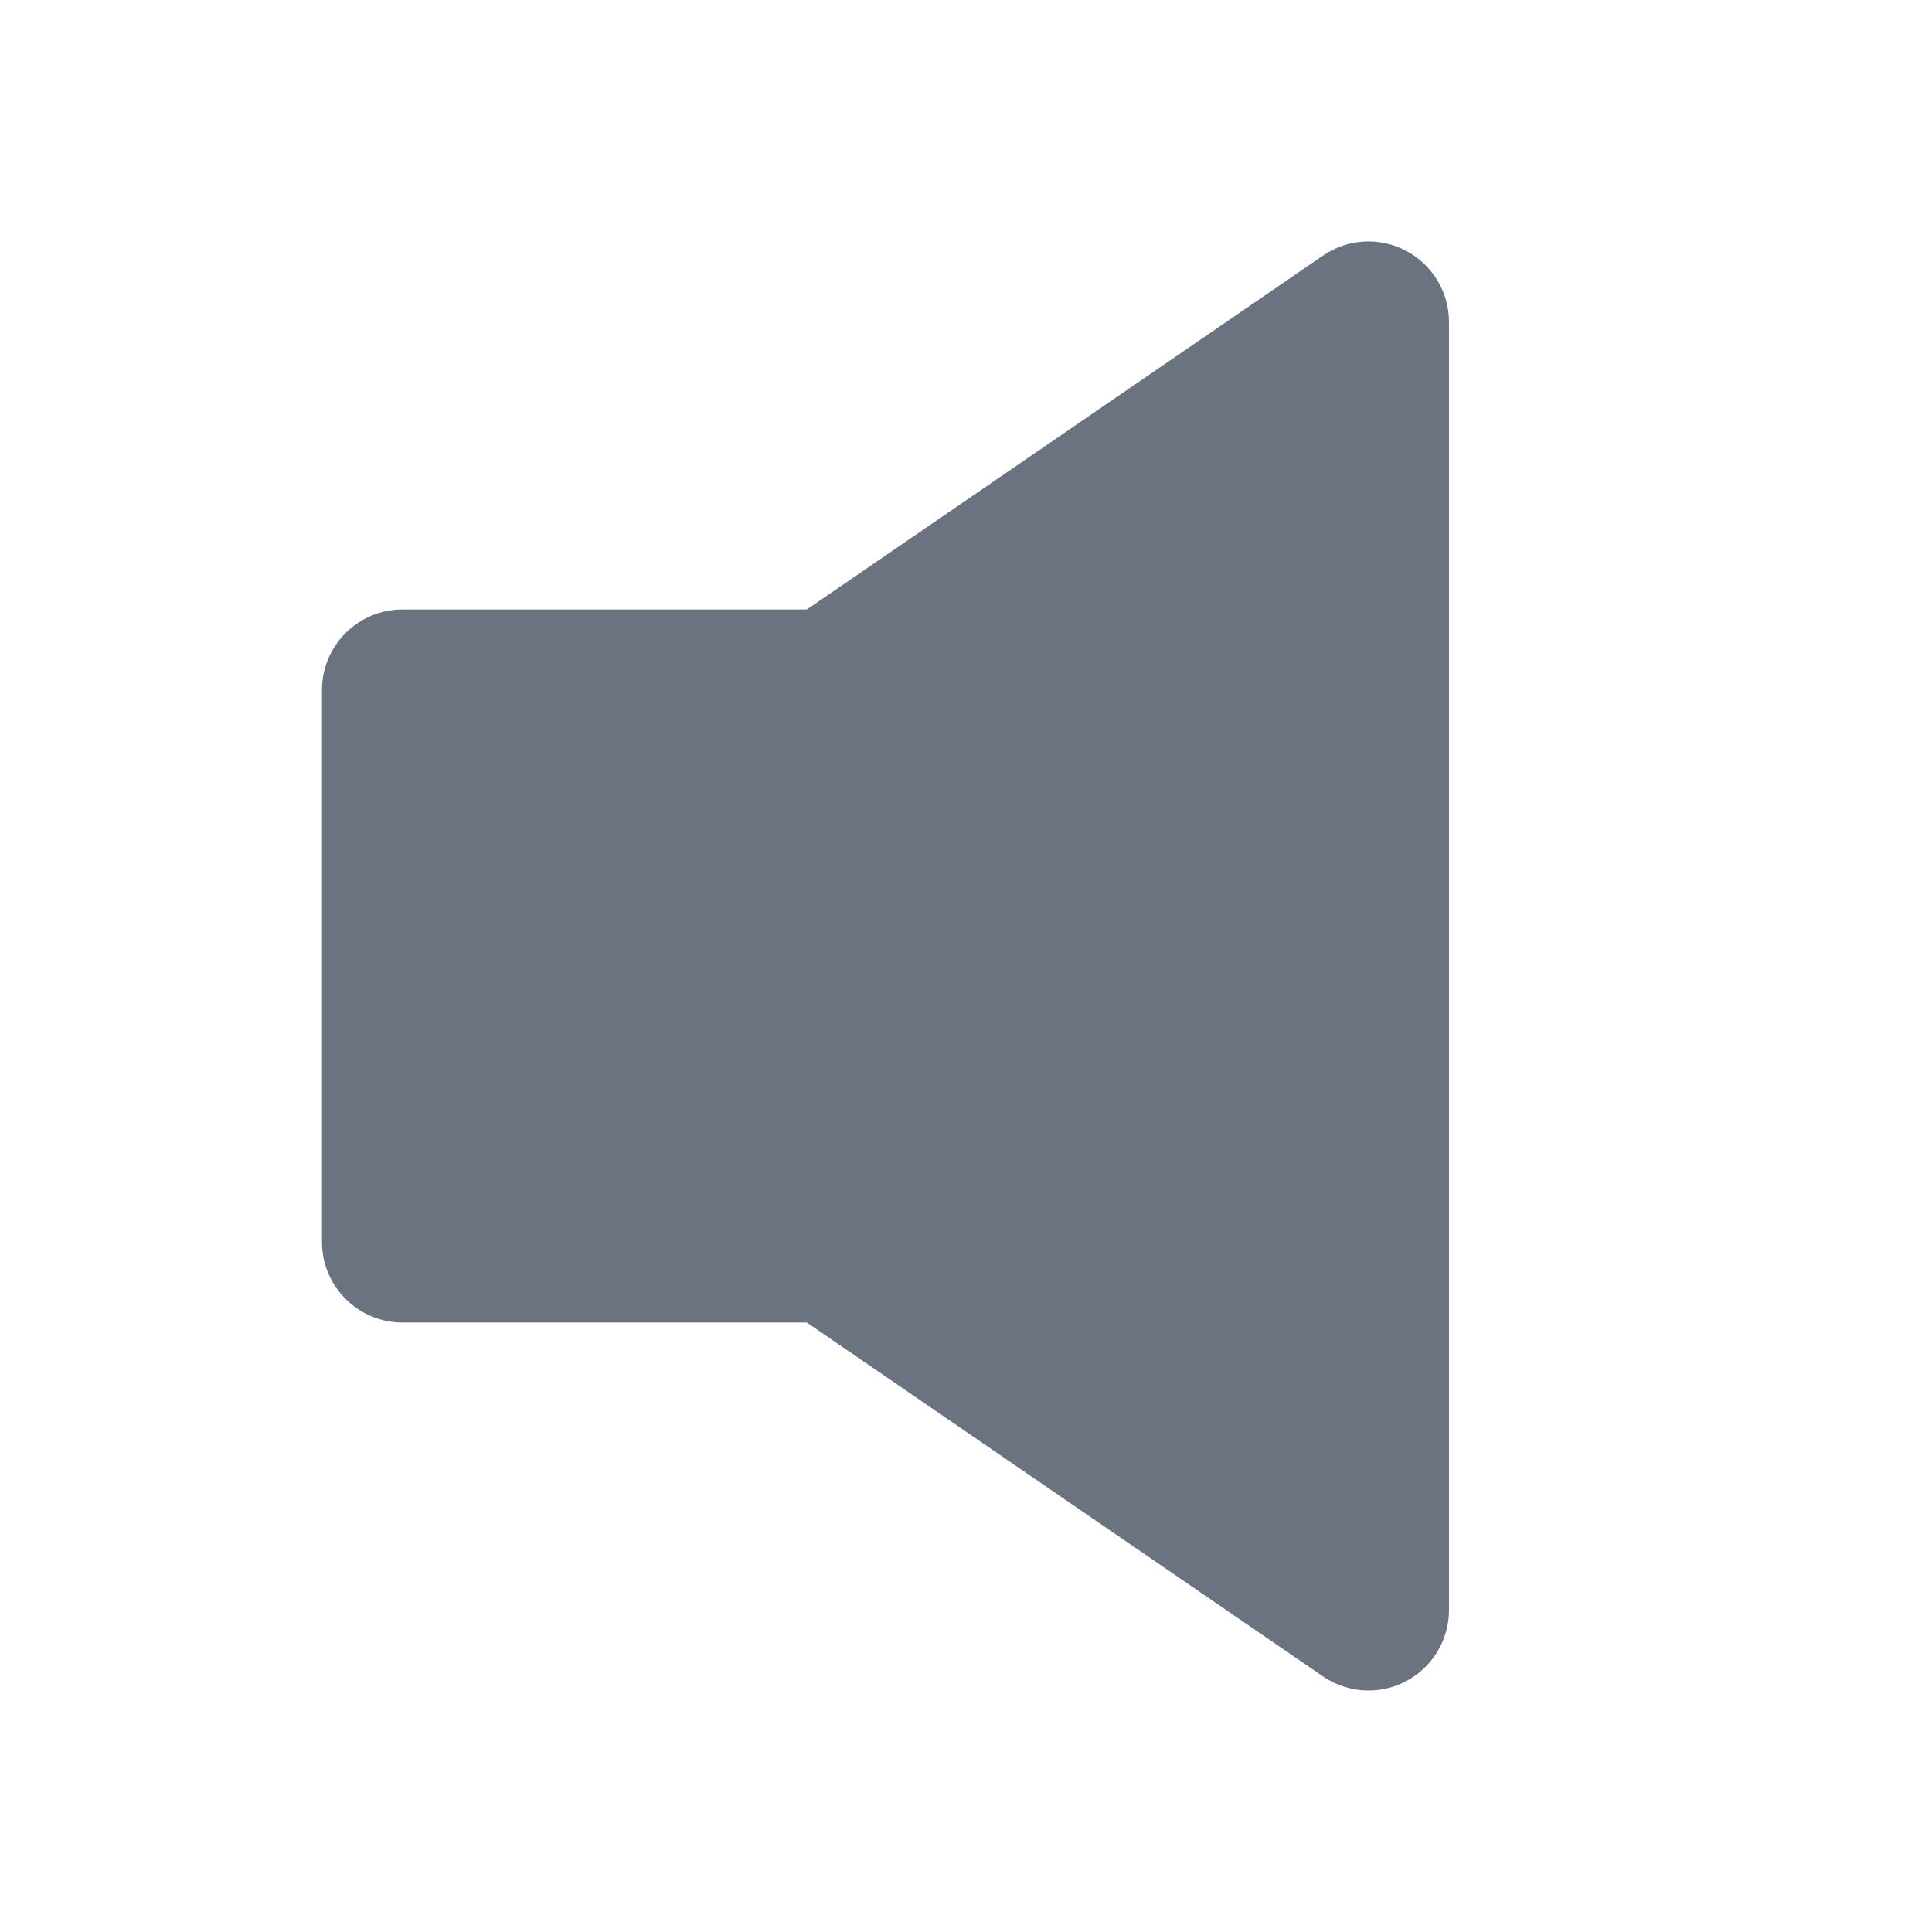 <svg fill="none" height="24" viewBox="0 0 24 24" width="24" xmlns="http://www.w3.org/2000/svg"><path clip-rule="evenodd" d="m17 21c-.198 0-.396-.059-.565-.175l-6.412-4.396h-5.023c-.552 0-1-.448-1-1v-6.858c0-.552.448-1 1-1h5.023l6.412-4.396c.305-.21.702-.234 1.031-.06.328.173.534.514.534.885v16c0 .371-.206.712-.534.885-.146.077-.306.115-.466.115" fill="#6b7280" fill-rule="evenodd"/></svg>